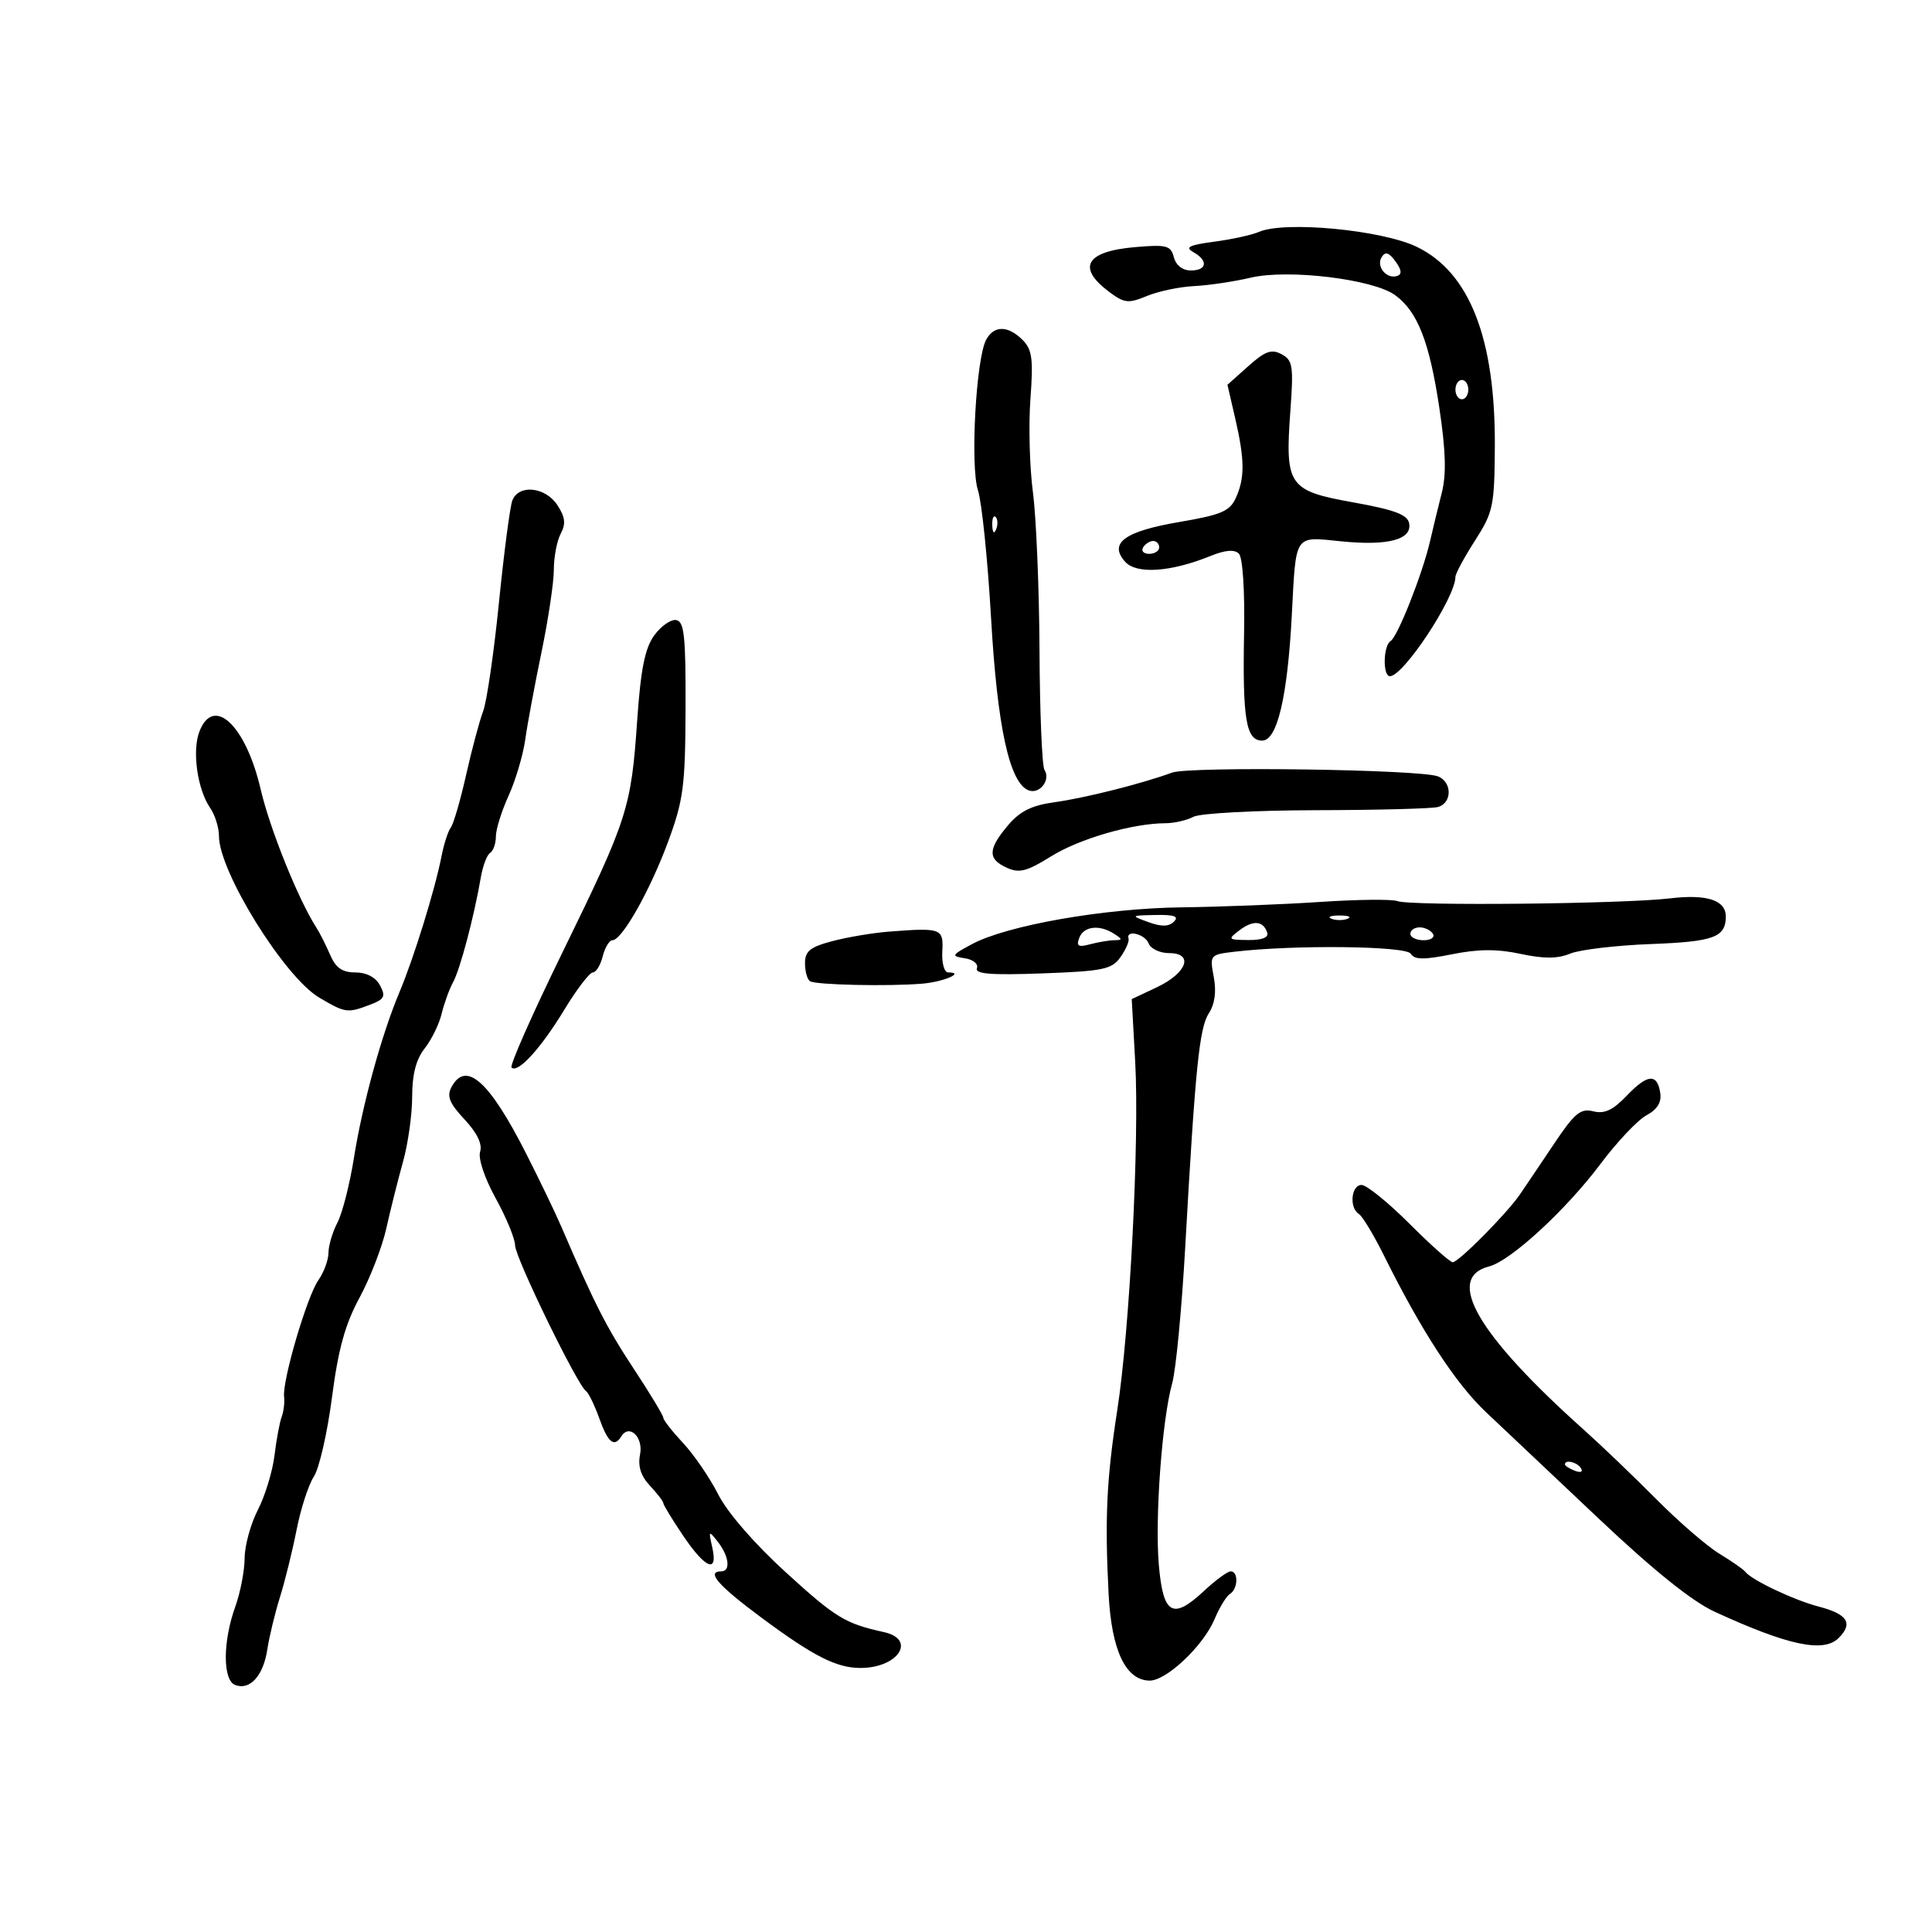 <svg xmlns="http://www.w3.org/2000/svg" width="300" height="300" viewBox="0 0 300 300" version="1.1">
	<path d="M 195.500 36.005 C 194.400 36.484, 191.268 37.170, 188.540 37.530 C 184.667 38.042, 183.955 38.395, 185.290 39.142 C 187.643 40.459, 187.436 42, 184.906 42 C 183.636 42, 182.602 41.193, 182.276 39.949 C 181.797 38.115, 181.155 37.948, 176.225 38.375 C 168.589 39.036, 167.161 41.538, 172.249 45.337 C 174.594 47.087, 175.215 47.154, 178.093 45.961 C 179.865 45.228, 183.156 44.536, 185.407 44.425 C 187.658 44.314, 191.620 43.725, 194.211 43.116 C 200.034 41.748, 213.207 43.340, 216.629 45.826 C 220.110 48.355, 221.957 53.053, 223.494 63.293 C 224.501 70.002, 224.607 73.667, 223.877 76.535 C 223.321 78.716, 222.506 82.075, 222.066 84 C 220.915 89.025, 217.035 98.860, 215.935 99.540 C 214.781 100.253, 214.686 105, 215.826 105 C 217.933 105, 225.981 92.803, 225.996 89.588 C 225.998 89.086, 227.363 86.551, 229.029 83.956 C 231.861 79.541, 232.061 78.598, 232.117 69.368 C 232.218 52.562, 228.187 42.257, 219.970 38.316 C 214.509 35.697, 199.474 34.277, 195.500 36.005 M 214.540 39.936 C 213.647 41.381, 215.311 43.396, 216.947 42.851 C 217.727 42.591, 217.648 41.901, 216.687 40.587 C 215.661 39.184, 215.108 39.016, 214.540 39.936 M 153.129 52.759 C 151.549 55.712, 150.640 72.372, 151.855 76.124 C 152.456 77.981, 153.374 86.925, 153.894 96 C 154.865 112.921, 156.754 121.585, 159.721 122.723 C 161.430 123.379, 163.198 121.100, 162.184 119.548 C 161.808 118.971, 161.461 110.625, 161.413 101 C 161.365 91.375, 160.905 80.315, 160.390 76.423 C 159.875 72.530, 159.702 66.017, 160.004 61.949 C 160.467 55.720, 160.273 54.273, 158.777 52.777 C 156.517 50.517, 154.332 50.510, 153.129 52.759 M 193.834 56.857 L 190.598 59.748 191.799 64.950 C 193.289 71.403, 193.311 74.224, 191.896 77.329 C 190.961 79.382, 189.621 79.952, 183.146 81.052 C 174.615 82.501, 172.108 84.342, 174.721 87.239 C 176.485 89.194, 181.794 88.834, 187.927 86.345 C 190.250 85.402, 191.682 85.282, 192.371 85.971 C 192.966 86.566, 193.302 91.656, 193.180 98.244 C 192.931 111.733, 193.480 115, 195.997 115 C 198.325 115, 199.926 108.205, 200.592 95.500 C 201.261 82.748, 200.883 83.314, 208.250 84.056 C 215.530 84.790, 219.299 83.789, 218.810 81.250 C 218.552 79.911, 216.531 79.157, 210.099 78.003 C 200.054 76.200, 199.521 75.420, 200.371 63.768 C 200.877 56.823, 200.738 55.930, 199.002 55.001 C 197.438 54.164, 196.452 54.518, 193.834 56.857 M 226 60.500 C 226 61.325, 226.450 62, 227 62 C 227.550 62, 228 61.325, 228 60.500 C 228 59.675, 227.550 59, 227 59 C 226.450 59, 226 59.675, 226 60.500 M 79.556 77.715 C 79.194 78.659, 78.257 85.798, 77.475 93.581 C 76.693 101.363, 75.588 108.954, 75.019 110.449 C 74.451 111.944, 73.261 116.392, 72.376 120.334 C 71.490 124.275, 70.421 127.950, 69.998 128.500 C 69.576 129.050, 68.924 131.075, 68.549 133 C 67.556 138.103, 64.242 148.815, 62.053 154 C 59.267 160.597, 56.278 171.473, 54.950 179.843 C 54.309 183.881, 53.161 188.381, 52.399 189.843 C 51.636 191.304, 51.010 193.412, 51.006 194.527 C 51.003 195.643, 50.294 197.563, 49.432 198.794 C 47.664 201.318, 43.816 214.405, 44.113 216.883 C 44.220 217.772, 44.051 219.175, 43.739 220 C 43.426 220.825, 42.924 223.525, 42.623 226 C 42.323 228.475, 41.159 232.283, 40.038 234.461 C 38.917 236.640, 37.993 240.015, 37.985 241.961 C 37.977 243.908, 37.321 247.300, 36.529 249.500 C 34.581 254.906, 34.573 260.899, 36.513 261.643 C 38.798 262.520, 40.882 260.227, 41.505 256.150 C 41.811 254.142, 42.697 250.475, 43.472 248 C 44.248 245.525, 45.410 240.818, 46.056 237.540 C 46.701 234.262, 47.909 230.543, 48.740 229.274 C 49.571 228.006, 50.835 222.477, 51.549 216.987 C 52.524 209.488, 53.590 205.634, 55.834 201.489 C 57.478 198.456, 59.347 193.617, 59.988 190.737 C 60.630 187.857, 61.795 183.210, 62.577 180.412 C 63.360 177.614, 64 173.062, 64 170.297 C 64 166.838, 64.604 164.501, 65.938 162.806 C 67.004 161.451, 68.191 159.028, 68.576 157.421 C 68.962 155.814, 69.766 153.600, 70.364 152.500 C 71.458 150.486, 73.626 142.285, 74.662 136.241 C 74.970 134.448, 75.621 132.734, 76.110 132.432 C 76.600 132.129, 77 130.984, 77 129.886 C 77 128.788, 77.886 125.946, 78.968 123.570 C 80.051 121.193, 81.214 117.280, 81.553 114.875 C 81.892 112.469, 83.031 106.345, 84.085 101.267 C 85.138 96.190, 86 90.422, 86 88.452 C 86 86.481, 86.482 83.968, 87.071 82.867 C 87.888 81.340, 87.765 80.290, 86.548 78.433 C 84.684 75.589, 80.535 75.163, 79.556 77.715 M 154.079 81.583 C 154.127 82.748, 154.364 82.985, 154.683 82.188 C 154.972 81.466, 154.936 80.603, 154.604 80.271 C 154.272 79.939, 154.036 80.529, 154.079 81.583 M 177.500 85 C 177.160 85.550, 177.584 86, 178.441 86 C 179.298 86, 180 85.550, 180 85 C 180 84.450, 179.577 84, 179.059 84 C 178.541 84, 177.840 84.450, 177.500 85 M 101.586 98.669 C 100.139 100.666, 99.494 103.895, 98.940 111.905 C 97.998 125.533, 97.475 127.155, 87.356 147.852 C 82.689 157.396, 79.123 165.456, 79.430 165.763 C 80.394 166.728, 83.962 162.824, 87.621 156.801 C 89.559 153.611, 91.554 151, 92.053 151 C 92.553 151, 93.244 149.875, 93.589 148.500 C 93.934 147.125, 94.612 146, 95.096 146 C 96.581 146, 100.927 138.312, 103.735 130.717 C 106.124 124.257, 106.409 122.087, 106.452 110.020 C 106.492 98.793, 106.249 96.498, 105 96.284 C 104.175 96.143, 102.639 97.216, 101.586 98.669 M 30.953 113.623 C 29.807 116.637, 30.655 122.587, 32.642 125.473 C 33.389 126.557, 34 128.514, 34 129.821 C 34 135.342, 44.168 151.722, 49.575 154.912 C 53.632 157.306, 53.950 157.350, 57.475 156.009 C 59.700 155.164, 59.923 154.726, 59.005 153.009 C 58.329 151.746, 56.910 151, 55.184 151 C 53.142 151, 52.135 150.295, 51.256 148.250 C 50.605 146.738, 49.637 144.825, 49.104 144 C 46.331 139.704, 41.893 128.682, 40.479 122.576 C 38.170 112.607, 33.138 107.877, 30.953 113.623 M 182 119.971 C 177.277 121.700, 168.494 123.912, 163.742 124.570 C 160.168 125.065, 158.365 125.966, 156.492 128.191 C 153.390 131.878, 153.353 133.384, 156.333 134.742 C 158.269 135.624, 159.444 135.322, 163.227 132.967 C 167.627 130.228, 175.839 127.852, 180.986 127.829 C 182.353 127.823, 184.301 127.374, 185.315 126.831 C 186.328 126.289, 194.885 125.828, 204.329 125.808 C 213.773 125.788, 222.287 125.567, 223.250 125.318 C 225.506 124.734, 225.520 121.413, 223.269 120.550 C 220.463 119.473, 184.729 118.972, 182 119.971 M 205 140.052 C 199.225 140.438, 189.550 140.816, 183.500 140.891 C 171.439 141.039, 156.369 143.684, 150.918 146.609 C 147.723 148.323, 147.652 148.466, 149.826 148.801 C 151.122 149, 151.950 149.687, 151.696 150.350 C 151.354 151.241, 153.922 151.442, 161.861 151.148 C 171.312 150.799, 172.649 150.521, 173.984 148.628 C 174.809 147.457, 175.375 146.162, 175.242 145.750 C 174.772 144.294, 177.794 145.021, 178.362 146.500 C 178.678 147.325, 180.109 148, 181.542 148 C 185.436 148, 184.304 151.106, 179.604 153.319 L 175.735 155.141 176.271 164.820 C 176.947 177.012, 175.433 206.474, 173.487 218.982 C 171.830 229.636, 171.540 235.790, 172.144 247.518 C 172.595 256.267, 174.791 260.914, 178.500 260.964 C 181.115 260.999, 186.870 255.555, 188.603 251.407 C 189.355 249.608, 190.427 247.854, 190.985 247.509 C 192.238 246.735, 192.332 244, 191.106 244 C 190.614 244, 188.745 245.370, 186.953 247.044 C 182.091 251.586, 180.607 250.728, 179.943 242.990 C 179.317 235.686, 180.442 220.410, 182.020 214.779 C 182.594 212.732, 183.500 203.282, 184.033 193.779 C 185.607 165.747, 186.226 159.620, 187.713 157.333 C 188.637 155.911, 188.898 153.973, 188.472 151.702 C 187.832 148.293, 187.881 148.233, 191.661 147.786 C 200.939 146.689, 218.309 146.881, 219.055 148.089 C 219.643 149.040, 221.075 149.060, 225.461 148.179 C 229.557 147.357, 232.487 147.340, 236.116 148.118 C 239.742 148.896, 241.864 148.885, 243.814 148.077 C 245.294 147.464, 250.947 146.795, 256.376 146.590 C 266.078 146.225, 267.942 145.548, 267.985 142.372 C 268.020 139.779, 265.081 138.809, 259.284 139.501 C 252.015 140.368, 219.016 140.698, 217 139.924 C 216.175 139.607, 210.775 139.665, 205 140.052 M 178.338 143.191 C 180.351 143.925, 181.498 143.902, 182.288 143.113 C 183.104 142.296, 182.350 142.021, 179.450 142.079 C 175.544 142.157, 175.532 142.169, 178.338 143.191 M 206.750 142.662 C 207.438 142.940, 208.563 142.940, 209.250 142.662 C 209.938 142.385, 209.375 142.158, 208 142.158 C 206.625 142.158, 206.063 142.385, 206.750 142.662 M 192.460 144.455 C 190.601 145.860, 190.672 145.938, 193.833 145.968 C 195.973 145.989, 197.025 145.575, 196.771 144.813 C 196.155 142.965, 194.601 142.836, 192.460 144.455 M 138 144.665 C 135.525 144.857, 131.588 145.520, 129.250 146.137 C 125.800 147.049, 125 147.695, 125 149.571 C 125 150.842, 125.353 152.100, 125.784 152.366 C 126.715 152.942, 137.949 153.185, 143.201 152.743 C 146.530 152.462, 149.917 151, 147.236 151 C 146.628 151, 146.220 149.551, 146.320 147.750 C 146.519 144.153, 146.187 144.030, 138 144.665 M 167.592 145.621 C 167.097 146.910, 167.434 147.117, 169.235 146.634 C 170.481 146.300, 172.175 146.014, 173 145.998 C 174.333 145.973, 174.333 145.862, 173 145 C 170.726 143.530, 168.287 143.810, 167.592 145.621 M 219 145 C 219 145.550, 219.927 146, 221.059 146 C 222.191 146, 222.840 145.550, 222.500 145 C 222.160 144.450, 221.234 144, 220.441 144 C 219.648 144, 219 144.450, 219 145 M 70.103 168.808 C 69.346 170.222, 69.787 171.314, 72.131 173.821 C 74.078 175.905, 74.926 177.659, 74.553 178.834 C 74.221 179.879, 75.241 182.932, 76.971 186.071 C 78.617 189.057, 79.972 192.345, 79.982 193.377 C 80 195.269, 89.635 215.070, 90.990 216 C 91.390 216.275, 92.322 218.188, 93.060 220.250 C 94.409 224.021, 95.379 224.814, 96.473 223.044 C 97.712 221.039, 99.919 223.156, 99.388 225.840 C 99.025 227.680, 99.500 229.181, 100.931 230.708 C 102.069 231.923, 103 233.138, 103 233.408 C 103 233.678, 104.382 235.947, 106.071 238.450 C 109.553 243.609, 111.534 244.398, 110.593 240.250 C 110.001 237.638, 110.045 237.597, 111.485 239.441 C 113.214 241.656, 113.479 244, 112 244 C 109.593 244, 111.493 246.188, 118.250 251.199 C 126.331 257.191, 129.893 259, 133.613 259 C 139.471 259, 142.371 254.561, 137.250 253.432 C 131.218 252.101, 129.788 251.229, 121.999 244.131 C 117.167 239.727, 112.957 234.875, 111.537 232.073 C 110.230 229.494, 107.774 225.900, 106.080 224.086 C 104.386 222.272, 102.999 220.499, 102.998 220.144 C 102.997 219.790, 100.919 216.350, 98.381 212.500 C 94.187 206.138, 92.349 202.532, 87.197 190.556 C 86.264 188.387, 83.773 183.212, 81.662 179.056 C 75.963 167.836, 72.341 164.625, 70.103 168.808 M 252.614 170.126 C 250.454 172.388, 249.142 173.002, 247.401 172.564 C 245.427 172.069, 244.500 172.839, 241.287 177.645 C 239.204 180.760, 236.825 184.291, 236 185.490 C 233.949 188.472, 226.483 196, 225.576 196 C 225.171 196, 222.140 193.300, 218.840 190 C 215.540 186.700, 212.201 184, 211.420 184 C 209.807 184, 209.477 187.558, 211.002 188.501 C 211.553 188.842, 213.313 191.759, 214.913 194.983 C 220.696 206.640, 226.030 214.829, 230.719 219.253 C 233.349 221.733, 241.237 229.183, 248.248 235.808 C 256.750 243.841, 262.746 248.658, 266.248 250.268 C 277.656 255.514, 283.173 256.684, 285.506 254.351 C 287.792 252.065, 286.893 250.641, 282.426 249.475 C 278.547 248.463, 271.970 245.344, 271 244.058 C 270.725 243.693, 268.921 242.436, 266.991 241.264 C 265.061 240.093, 260.662 236.292, 257.215 232.817 C 253.769 229.343, 248.687 224.475, 245.921 222 C 229.378 207.196, 224.297 198.419, 231.241 196.644 C 234.571 195.792, 243.179 187.869, 248.521 180.740 C 251.093 177.308, 254.305 173.909, 255.659 173.186 C 257.309 172.306, 258.020 171.176, 257.811 169.764 C 257.350 166.640, 255.842 166.745, 252.614 170.126 M 243 227.393 C 243 227.609, 243.698 228.054, 244.552 228.382 C 245.442 228.723, 245.843 228.555, 245.493 227.989 C 244.906 227.038, 243 226.583, 243 227.393" stroke="none" fill="black" fill-rule="evenodd"/>
</svg>